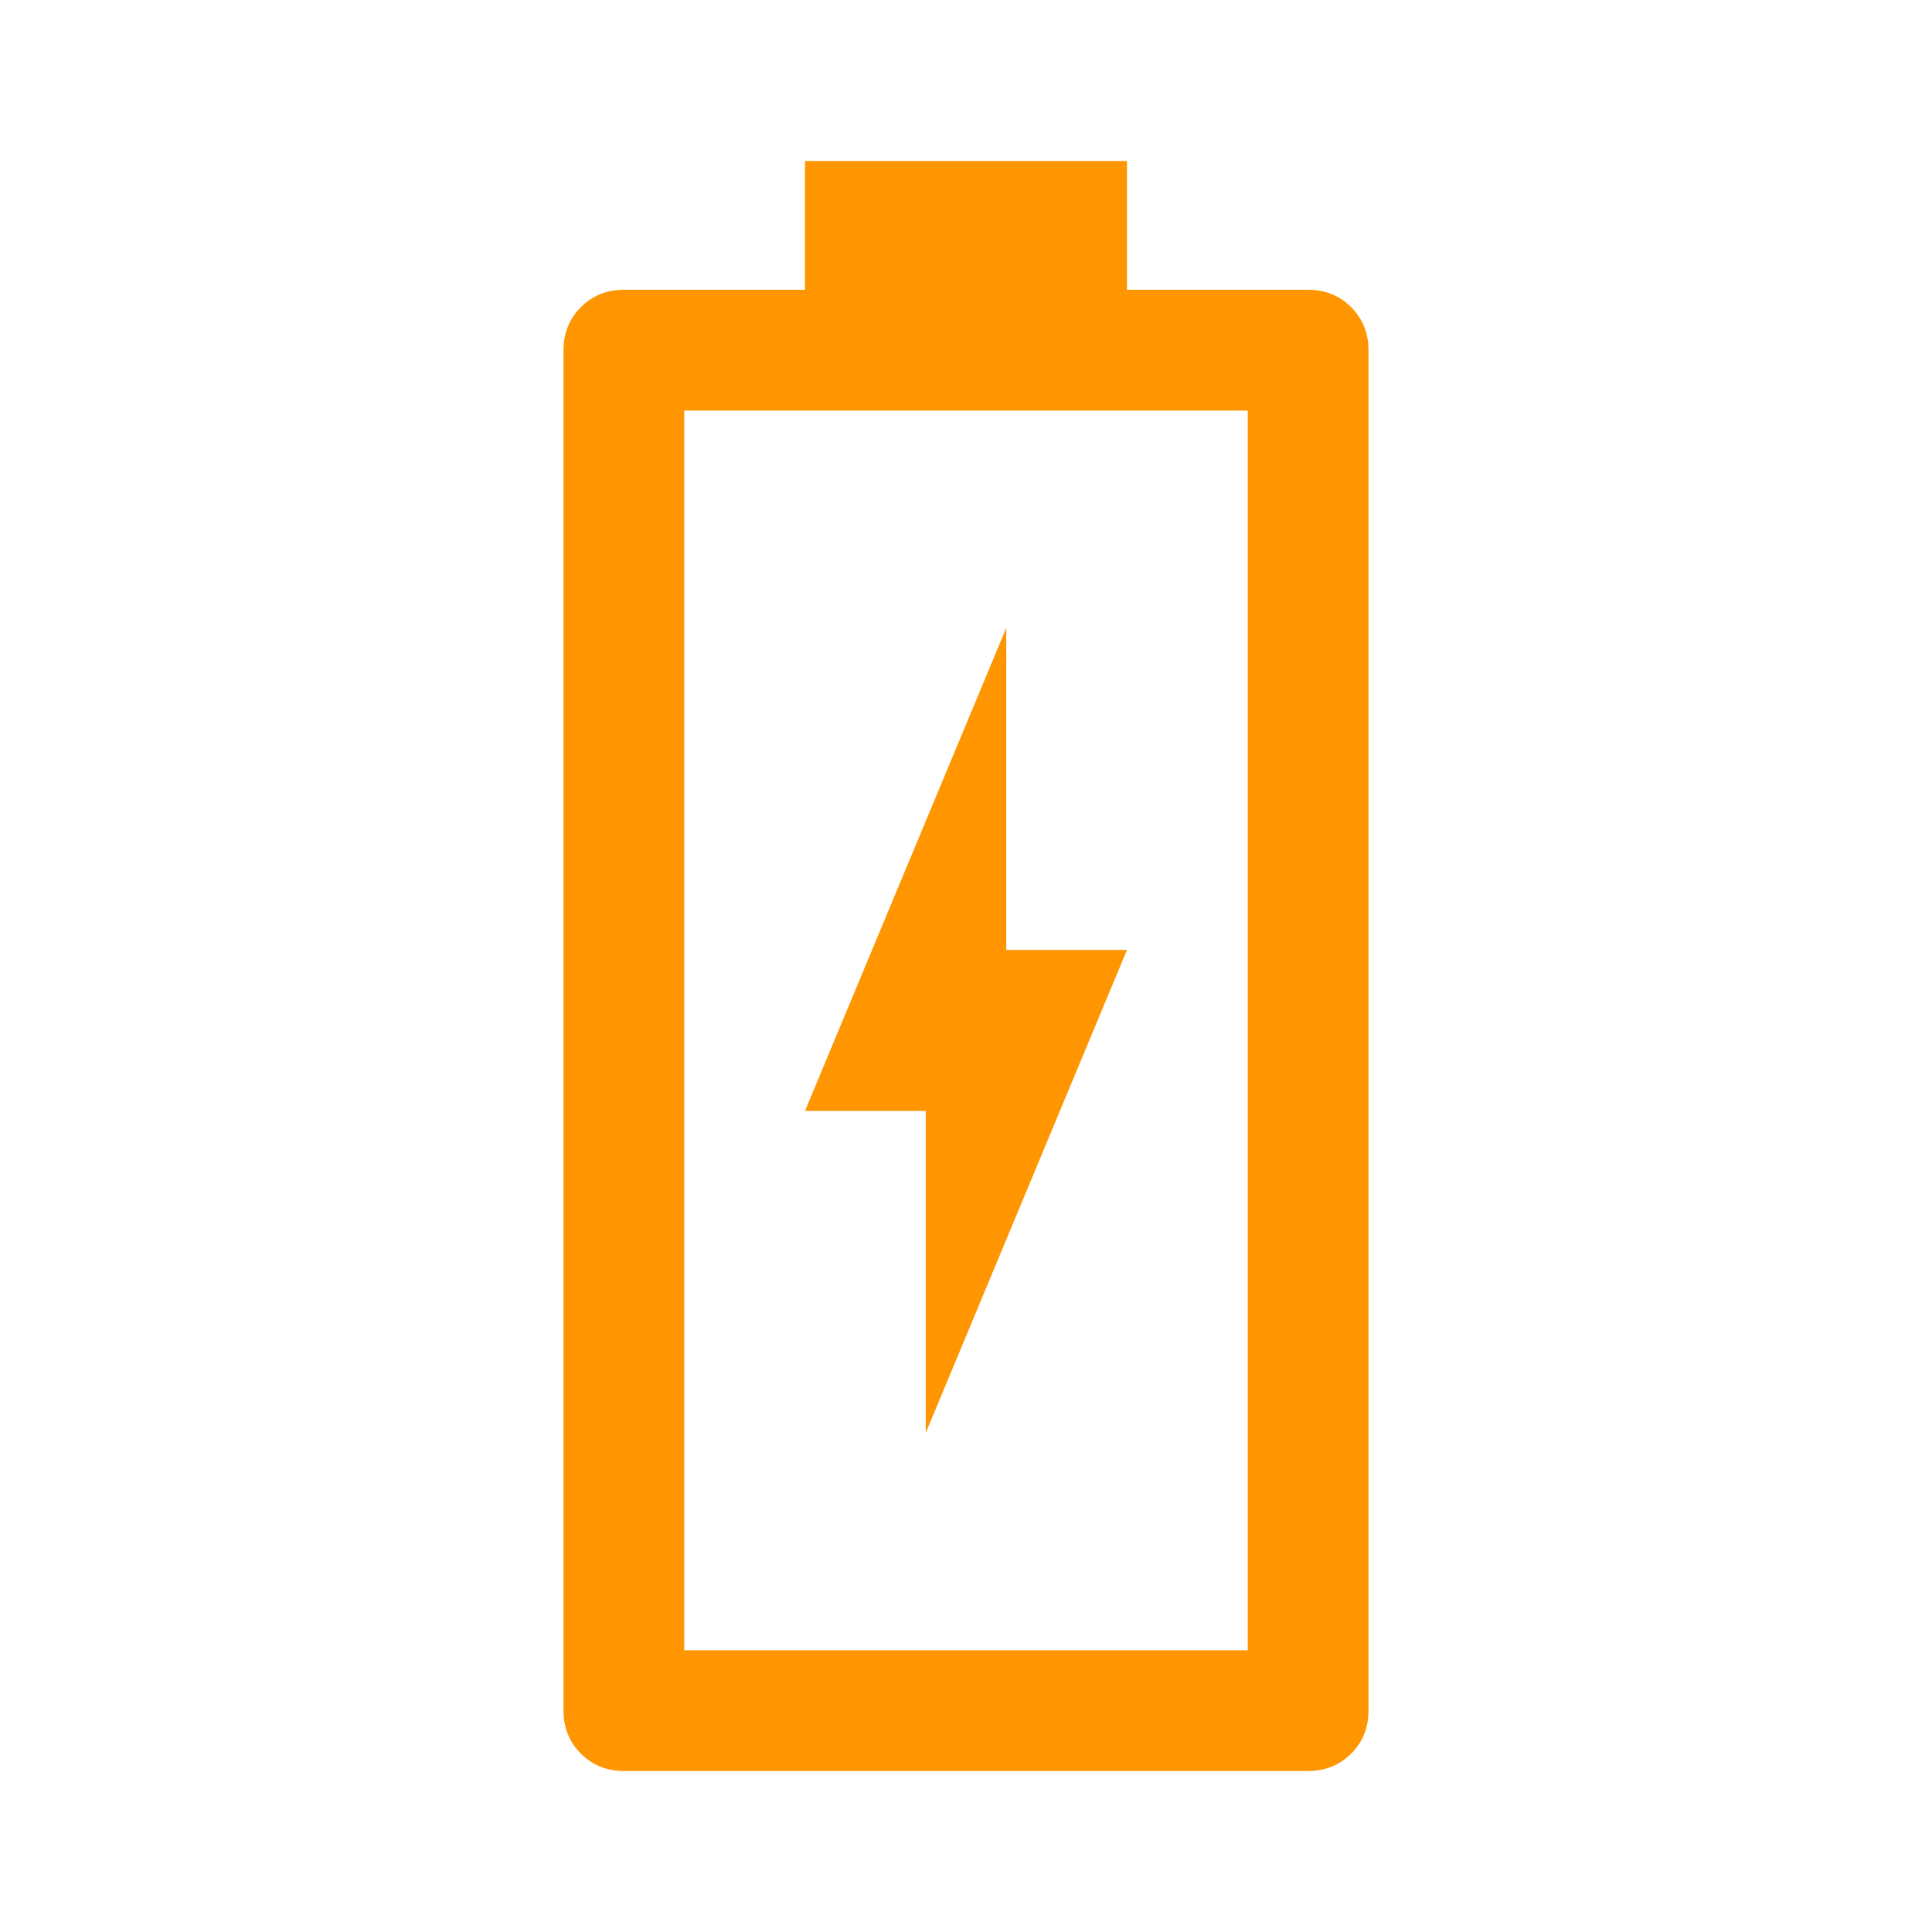 <svg xmlns="http://www.w3.org/2000/svg" height="48" viewBox="0 -960 960 960" width="48"><path fill="#ff9500" d="m460-248 100-240h-60v-160L400-408h60v160ZM310-80q-12.75 0-21.375-8.625T280-110v-676q0-12.75 8.625-21.375T310-816h90v-64h160v64h90q12.75 0 21.375 8.625T680-786v676q0 12.75-8.625 21.375T650-80H310Zm30-60h280v-616H340v616Zm0 0h280-280Z"/></svg>
